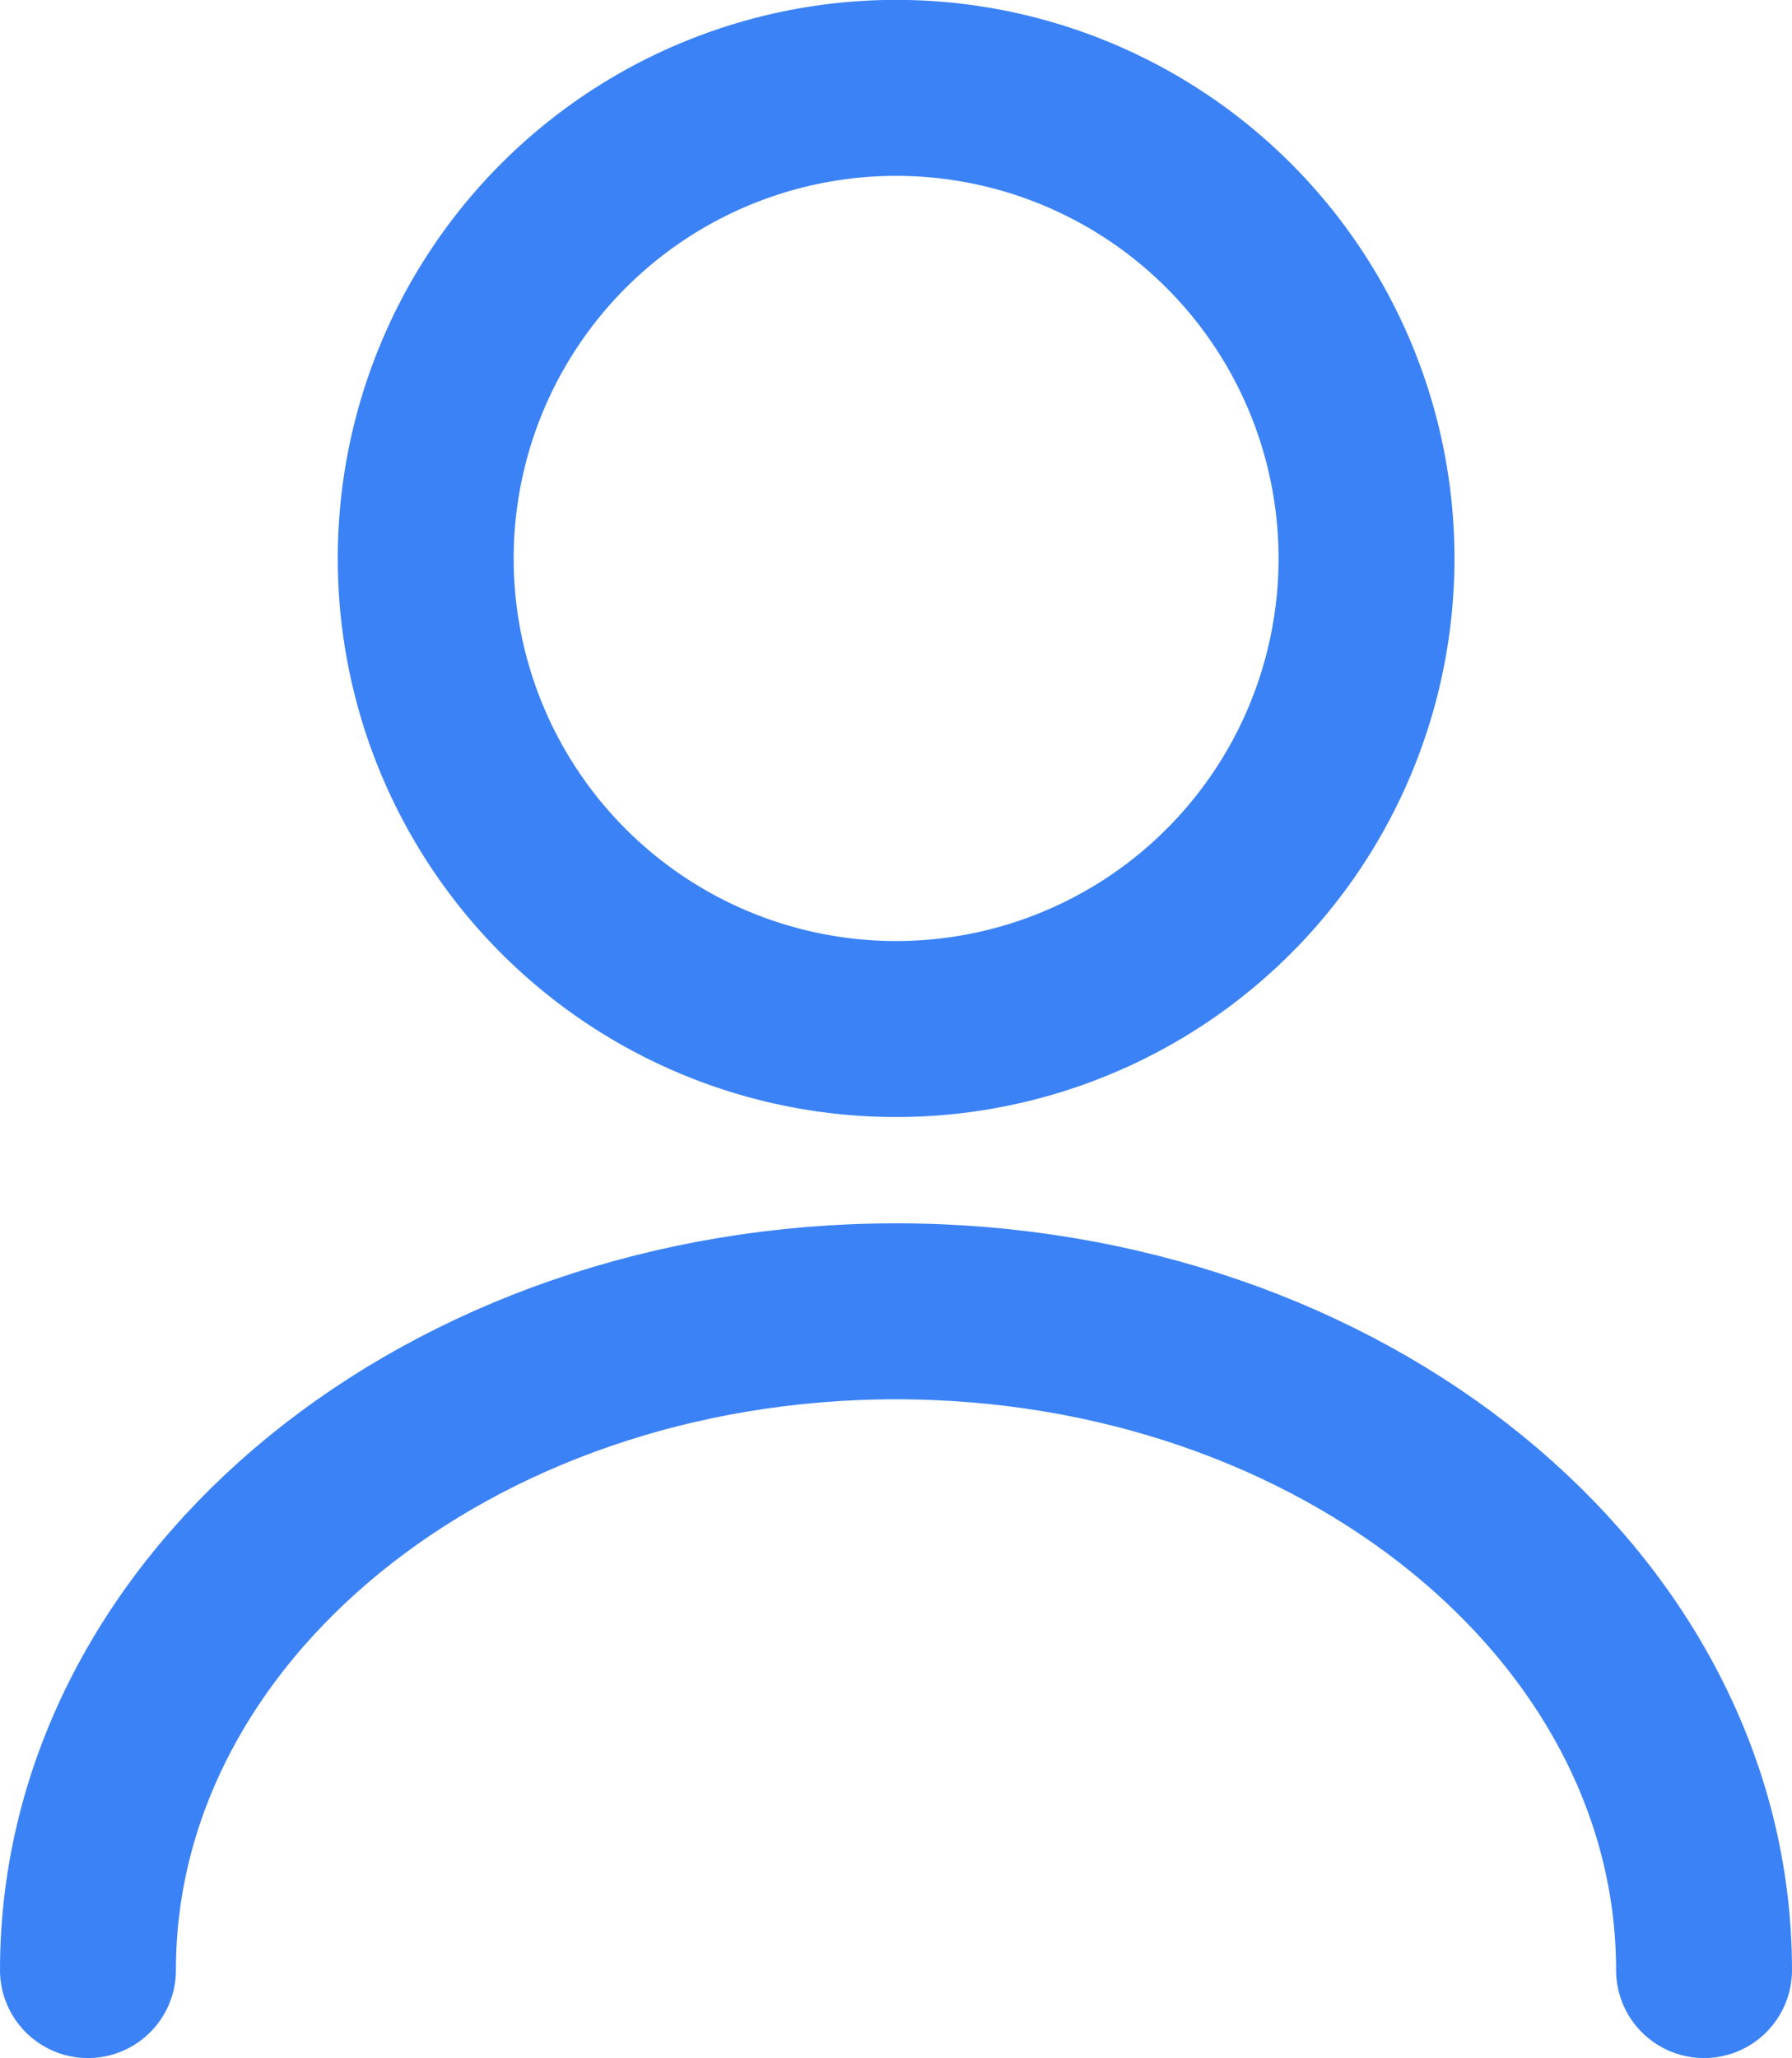 <svg xmlns="http://www.w3.org/2000/svg" width="15.28" height="17.542" viewBox="0 0 15.28 17.542">
  <g id="user" transform="translate(-2.66 -1.25)">
    <path id="Path_228" data-name="Path 228" d="M11.011,10.021A4.011,4.011,0,1,0,7,6.011,4.011,4.011,0,0,0,11.011,10.021Z" transform="translate(-0.71)" fill="none" stroke="#3b82f6" stroke-linecap="round" stroke-linejoin="round" stroke-width="1.5"/>
    <path id="Path_229" data-name="Path 229" d="M17.19,20.615C17.19,17.511,14.1,15,10.3,15s-6.89,2.511-6.89,5.615" transform="translate(0 -2.573)" fill="none" stroke="#3b82f6" stroke-linecap="round" stroke-linejoin="round" stroke-width="1.5"/>
  </g>
</svg>
